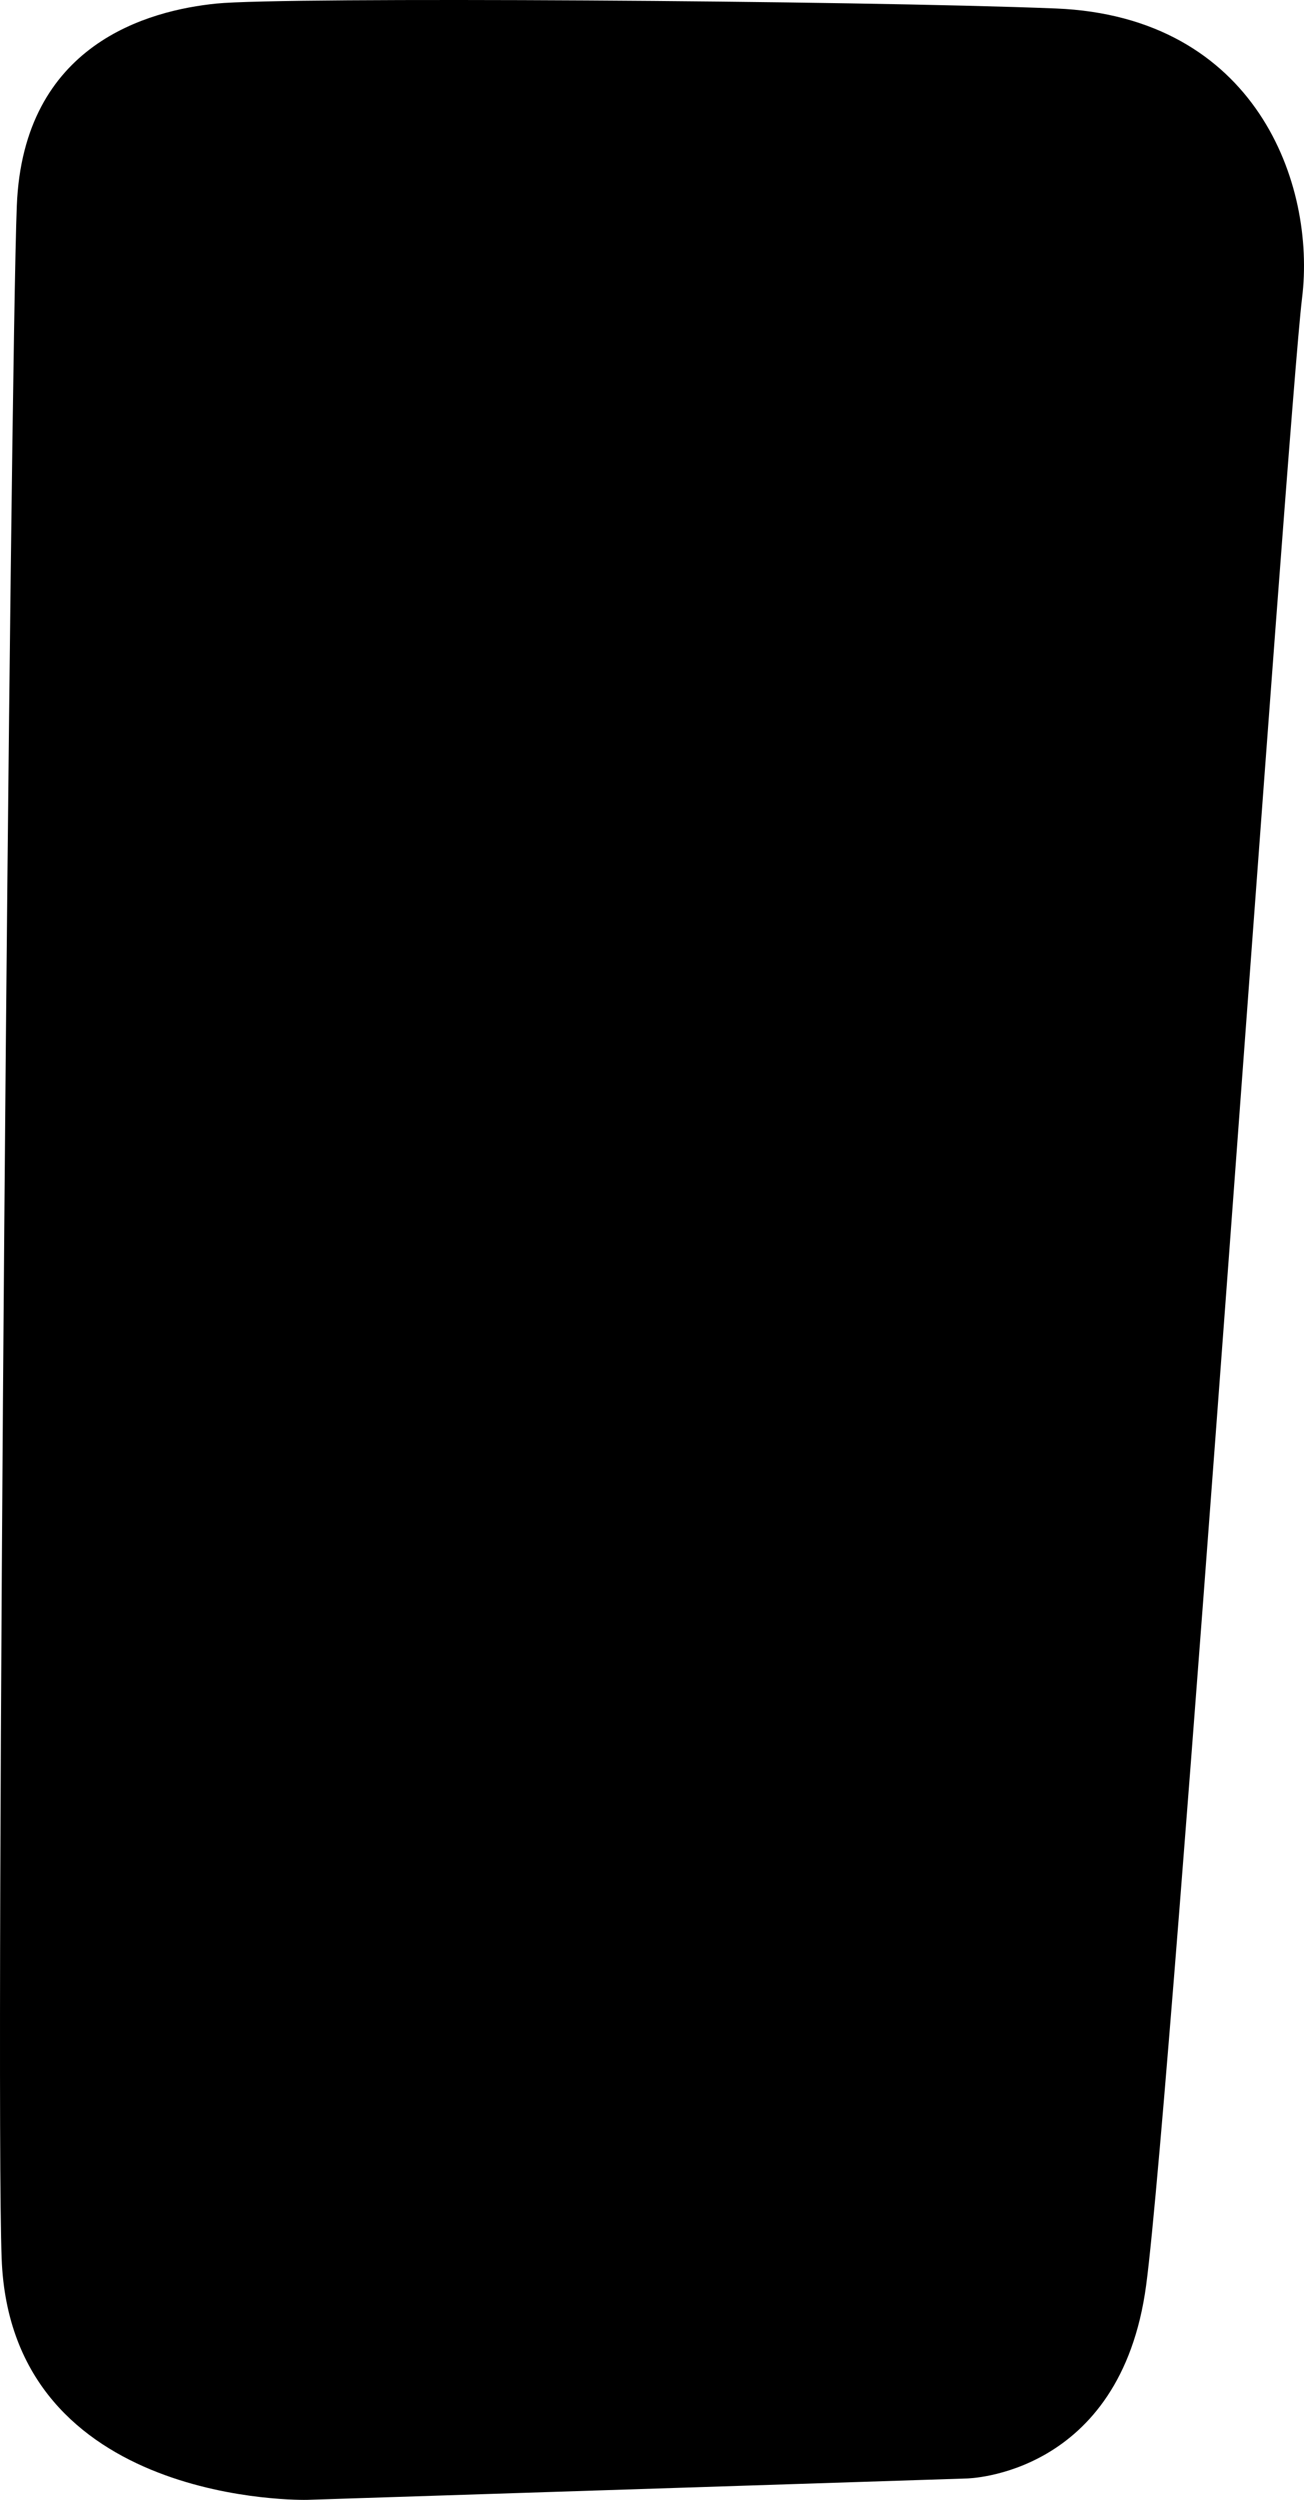 <?xml version="1.0" encoding="utf-8"?>
<!-- Generator: Adobe Illustrator 16.0.0, SVG Export Plug-In . SVG Version: 6.00 Build 0)  -->
<!DOCTYPE svg PUBLIC "-//W3C//DTD SVG 1.1//EN" "http://www.w3.org/Graphics/SVG/1.1/DTD/svg11.dtd">
<svg version="1.1" id="Layer_1" xmlns="http://www.w3.org/2000/svg" xmlns:xlink="http://www.w3.org/1999/xlink" x="0px" y="0px"
	 width="525.779px" height="1007.555px" viewBox="0 0 525.779 1007.555" enable-background="new 0 0 525.779 1007.555"
	 xml:space="preserve">
<path d="M425.67,3.416C344.966,0.189,114.533-1.32,87.248,1.438C59.965,4.2,9.39,17.574,6.779,82.906
	c-2.611,65.333-8.807,754.311-6.116,827.34c3.694,100.227,123.141,97.301,123.141,97.301l265.939-8.619
	c0,0,62.11-0.842,72.397-77.938c10.431-78.152,57.168-754.854,62.854-800.816C530.678,74.206,506.376,6.64,425.67,3.416z"/>
</svg>
